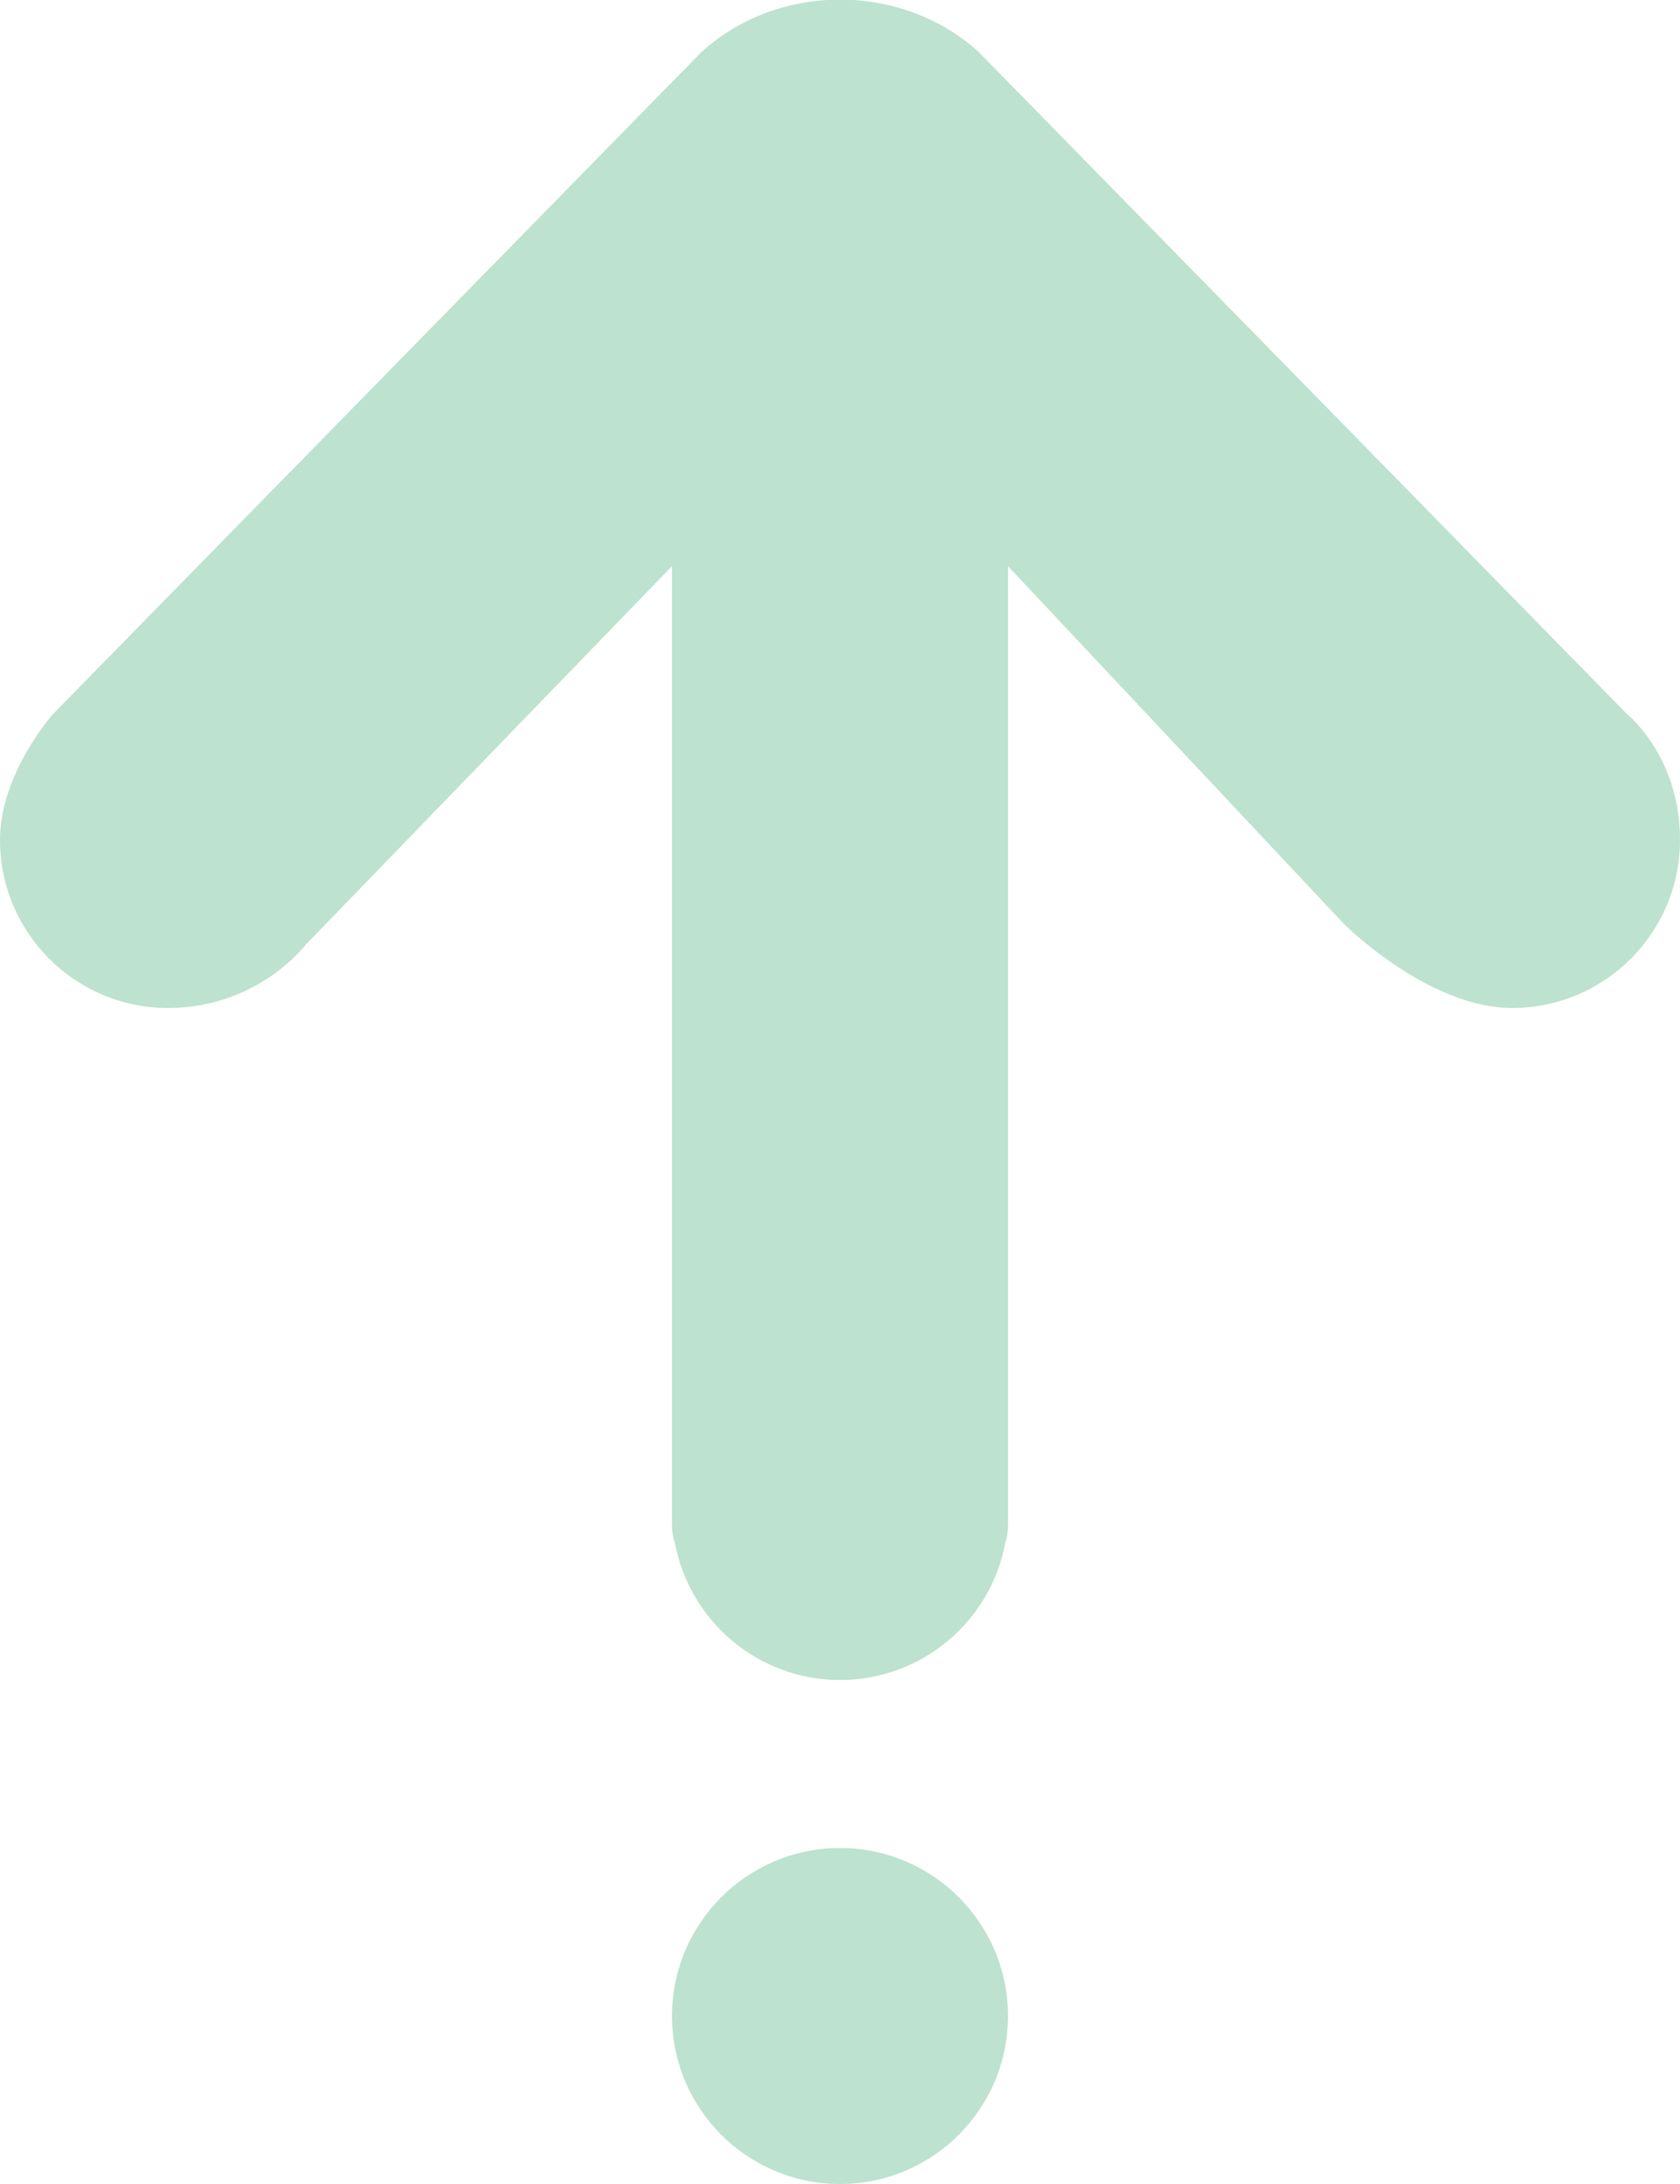 <svg width="10" height="13" viewBox="0 0 10 13" fill="none" xmlns="http://www.w3.org/2000/svg">
<g opacity="0.3">
<path d="M5.827 0.311L9.686 4.252C9.686 4.252 10 4.5 10 5C10 5.552 9.552 6 9 6C8.5 6 8 5.5 8 5.5L6 3.37V8.989L6 9L6 9.011V9.077C6 9.117 5.995 9.15 5.985 9.178C5.901 9.645 5.492 10 5 10C4.51 10 4.103 9.647 4.017 9.182C4.006 9.153 4 9.12 4 9.078V3.37L1.818 5.625C1.818 5.625 1.535 6 1 6C0.448 6 0 5.552 0 5C0 4.605 0.314 4.252 0.314 4.252L4.174 0.311C4.373 0.128 4.638 0.018 4.919 0H5.081C5.363 0.018 5.628 0.128 5.827 0.311Z" fill="#239F5D"/>
<path d="M5 13C5.552 13 6 12.552 6 12C6 11.448 5.552 11 5 11C4.448 11 4 11.448 4 12C4 12.552 4.448 13 5 13Z" fill="#239F5D"/>
</g>
</svg>
